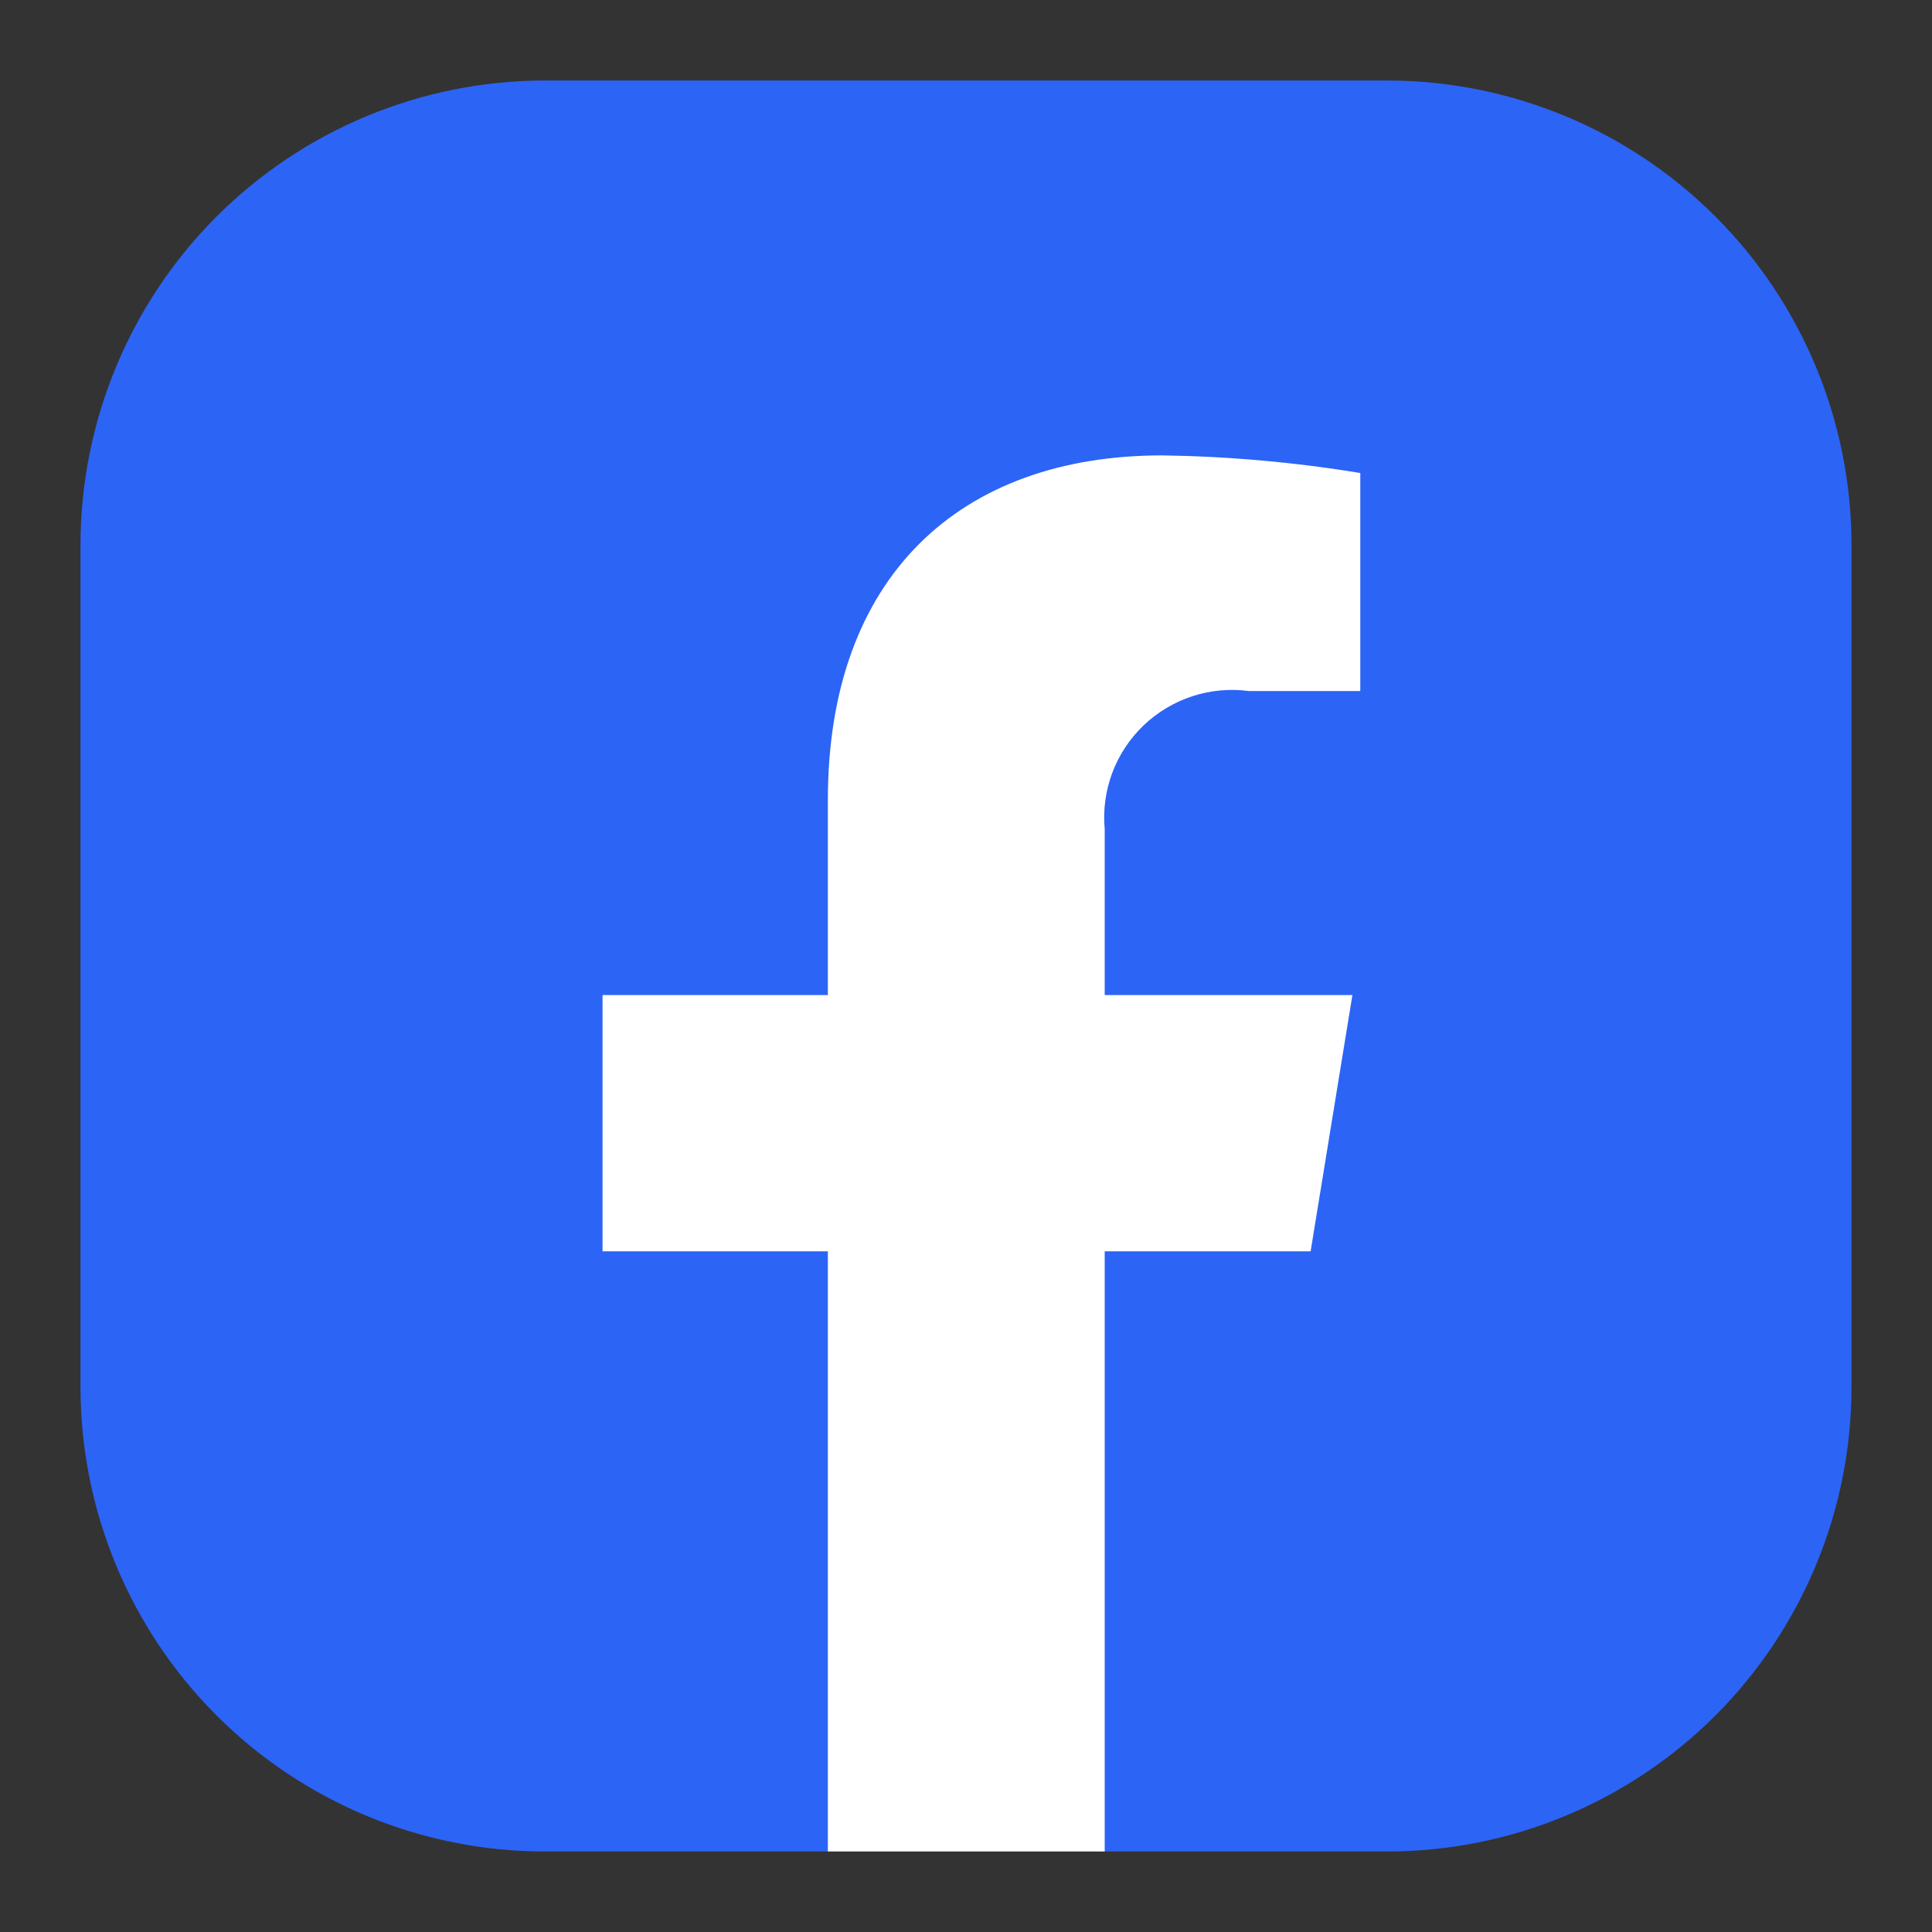 <svg width="24" height="24" viewBox="0 0 24 24" fill="none" xmlns="http://www.w3.org/2000/svg">
<rect x="0" y="0" width="24" height="24" fill="#333333" stroke="none"/>
<path d="M1 17.244V6.756C1.004 5.231 1.612 3.769 2.69 2.69C3.769 1.612 5.231 1.004 6.756 1L17.244 1C18.77 1.004 20.231 1.612 21.31 2.69C22.388 3.769 22.996 5.231 23 6.756V17.244C22.996 18.77 22.388 20.231 21.31 21.31C20.231 22.388 18.77 22.996 17.244 23H13.723L11.872 22.549L10.284 23H6.756C5.231 22.996 3.769 22.388 2.69 21.31C1.612 20.231 1.004 18.77 1 17.244H1Z" fill="#2C64F6"/>
<path d="M16.281 15.544L16.8 12.361H13.723V10.3C13.701 10.062 13.734 9.823 13.817 9.6C13.901 9.377 14.034 9.176 14.206 9.011C14.378 8.847 14.585 8.723 14.811 8.649C15.037 8.575 15.277 8.553 15.513 8.584H16.898V5.876C16.084 5.742 15.262 5.669 14.438 5.657C11.925 5.657 10.284 7.162 10.284 9.938V12.361H7.485V15.544H10.284V23H13.723V15.544H16.281Z" fill="white"/>
</svg>
